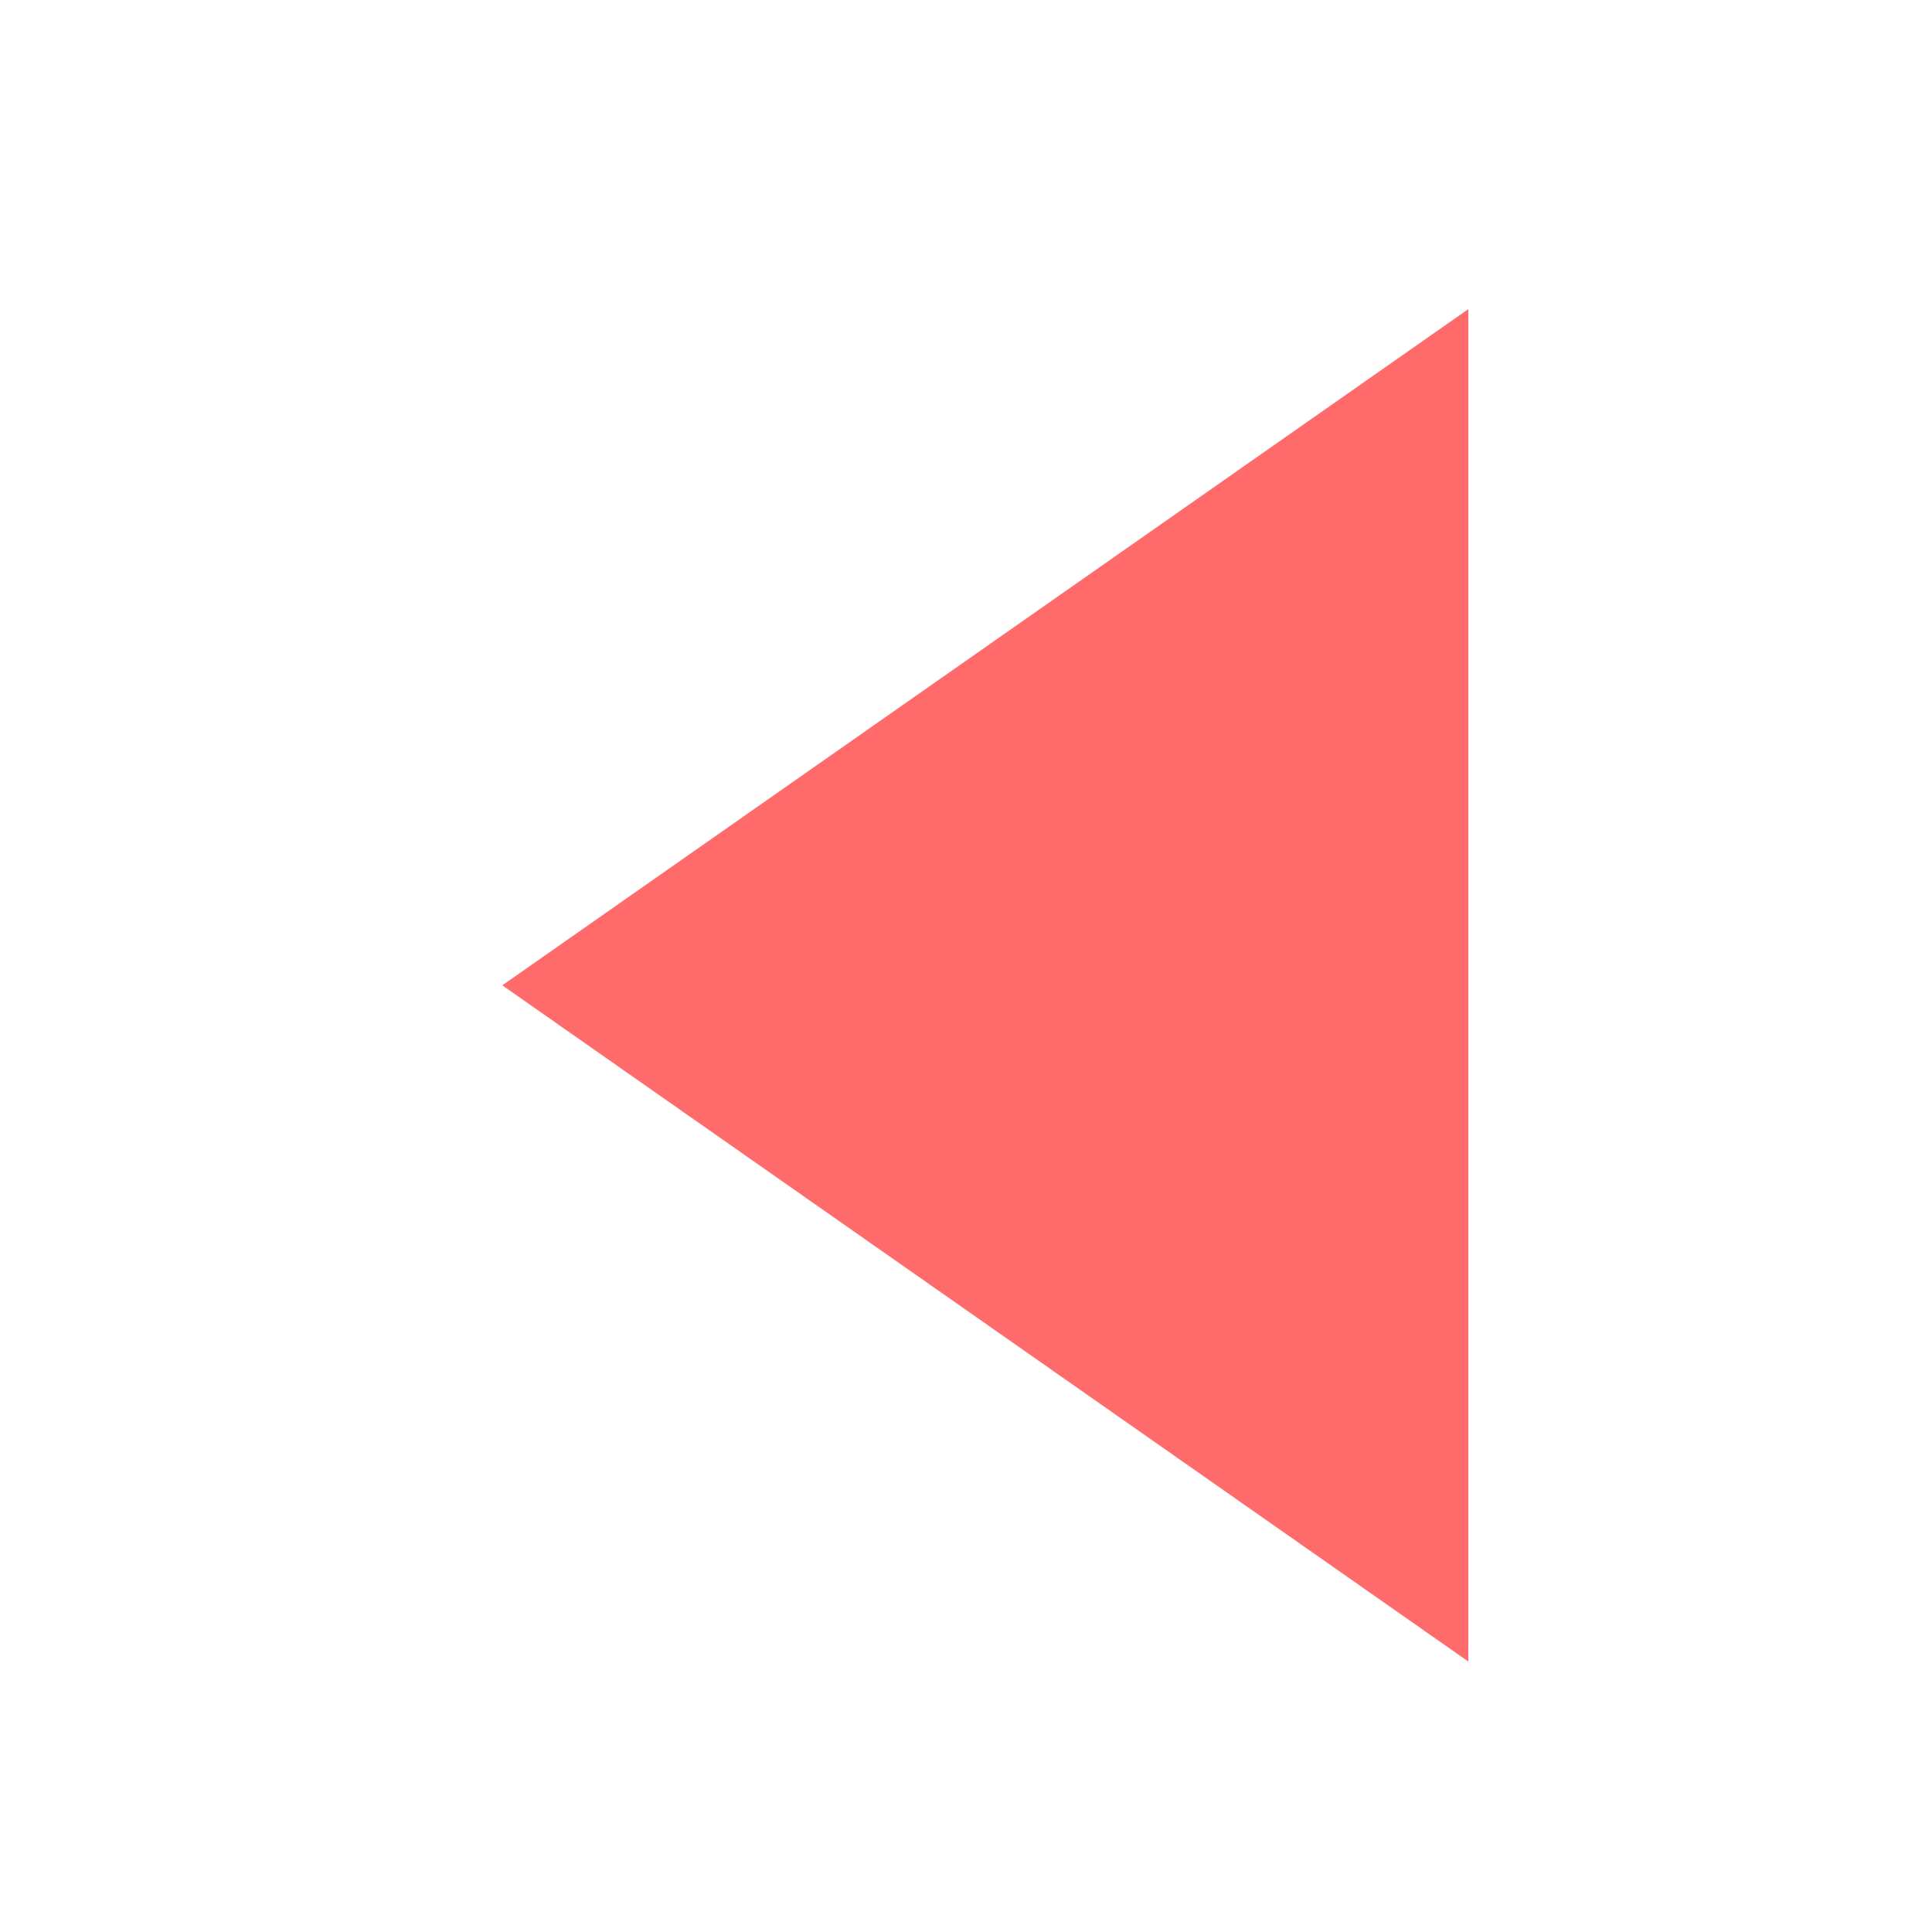 <svg xmlns="http://www.w3.org/2000/svg" width="50" height="50" viewBox="0 0 50 50">
  <g id="right_amp" data-name="right amp" transform="translate(-6 -88)">
    <rect id="Rectangle_2349" data-name="Rectangle 2349" width="50" height="50" rx="5" transform="translate(6 88)" fill="#fff" opacity="0"/>
    <path id="Polygon_10" data-name="Polygon 10" d="M17.5,0,35,25H0Z" transform="translate(19 131) rotate(-90)" fill="#ff6a6a"/>
  </g>
</svg>

